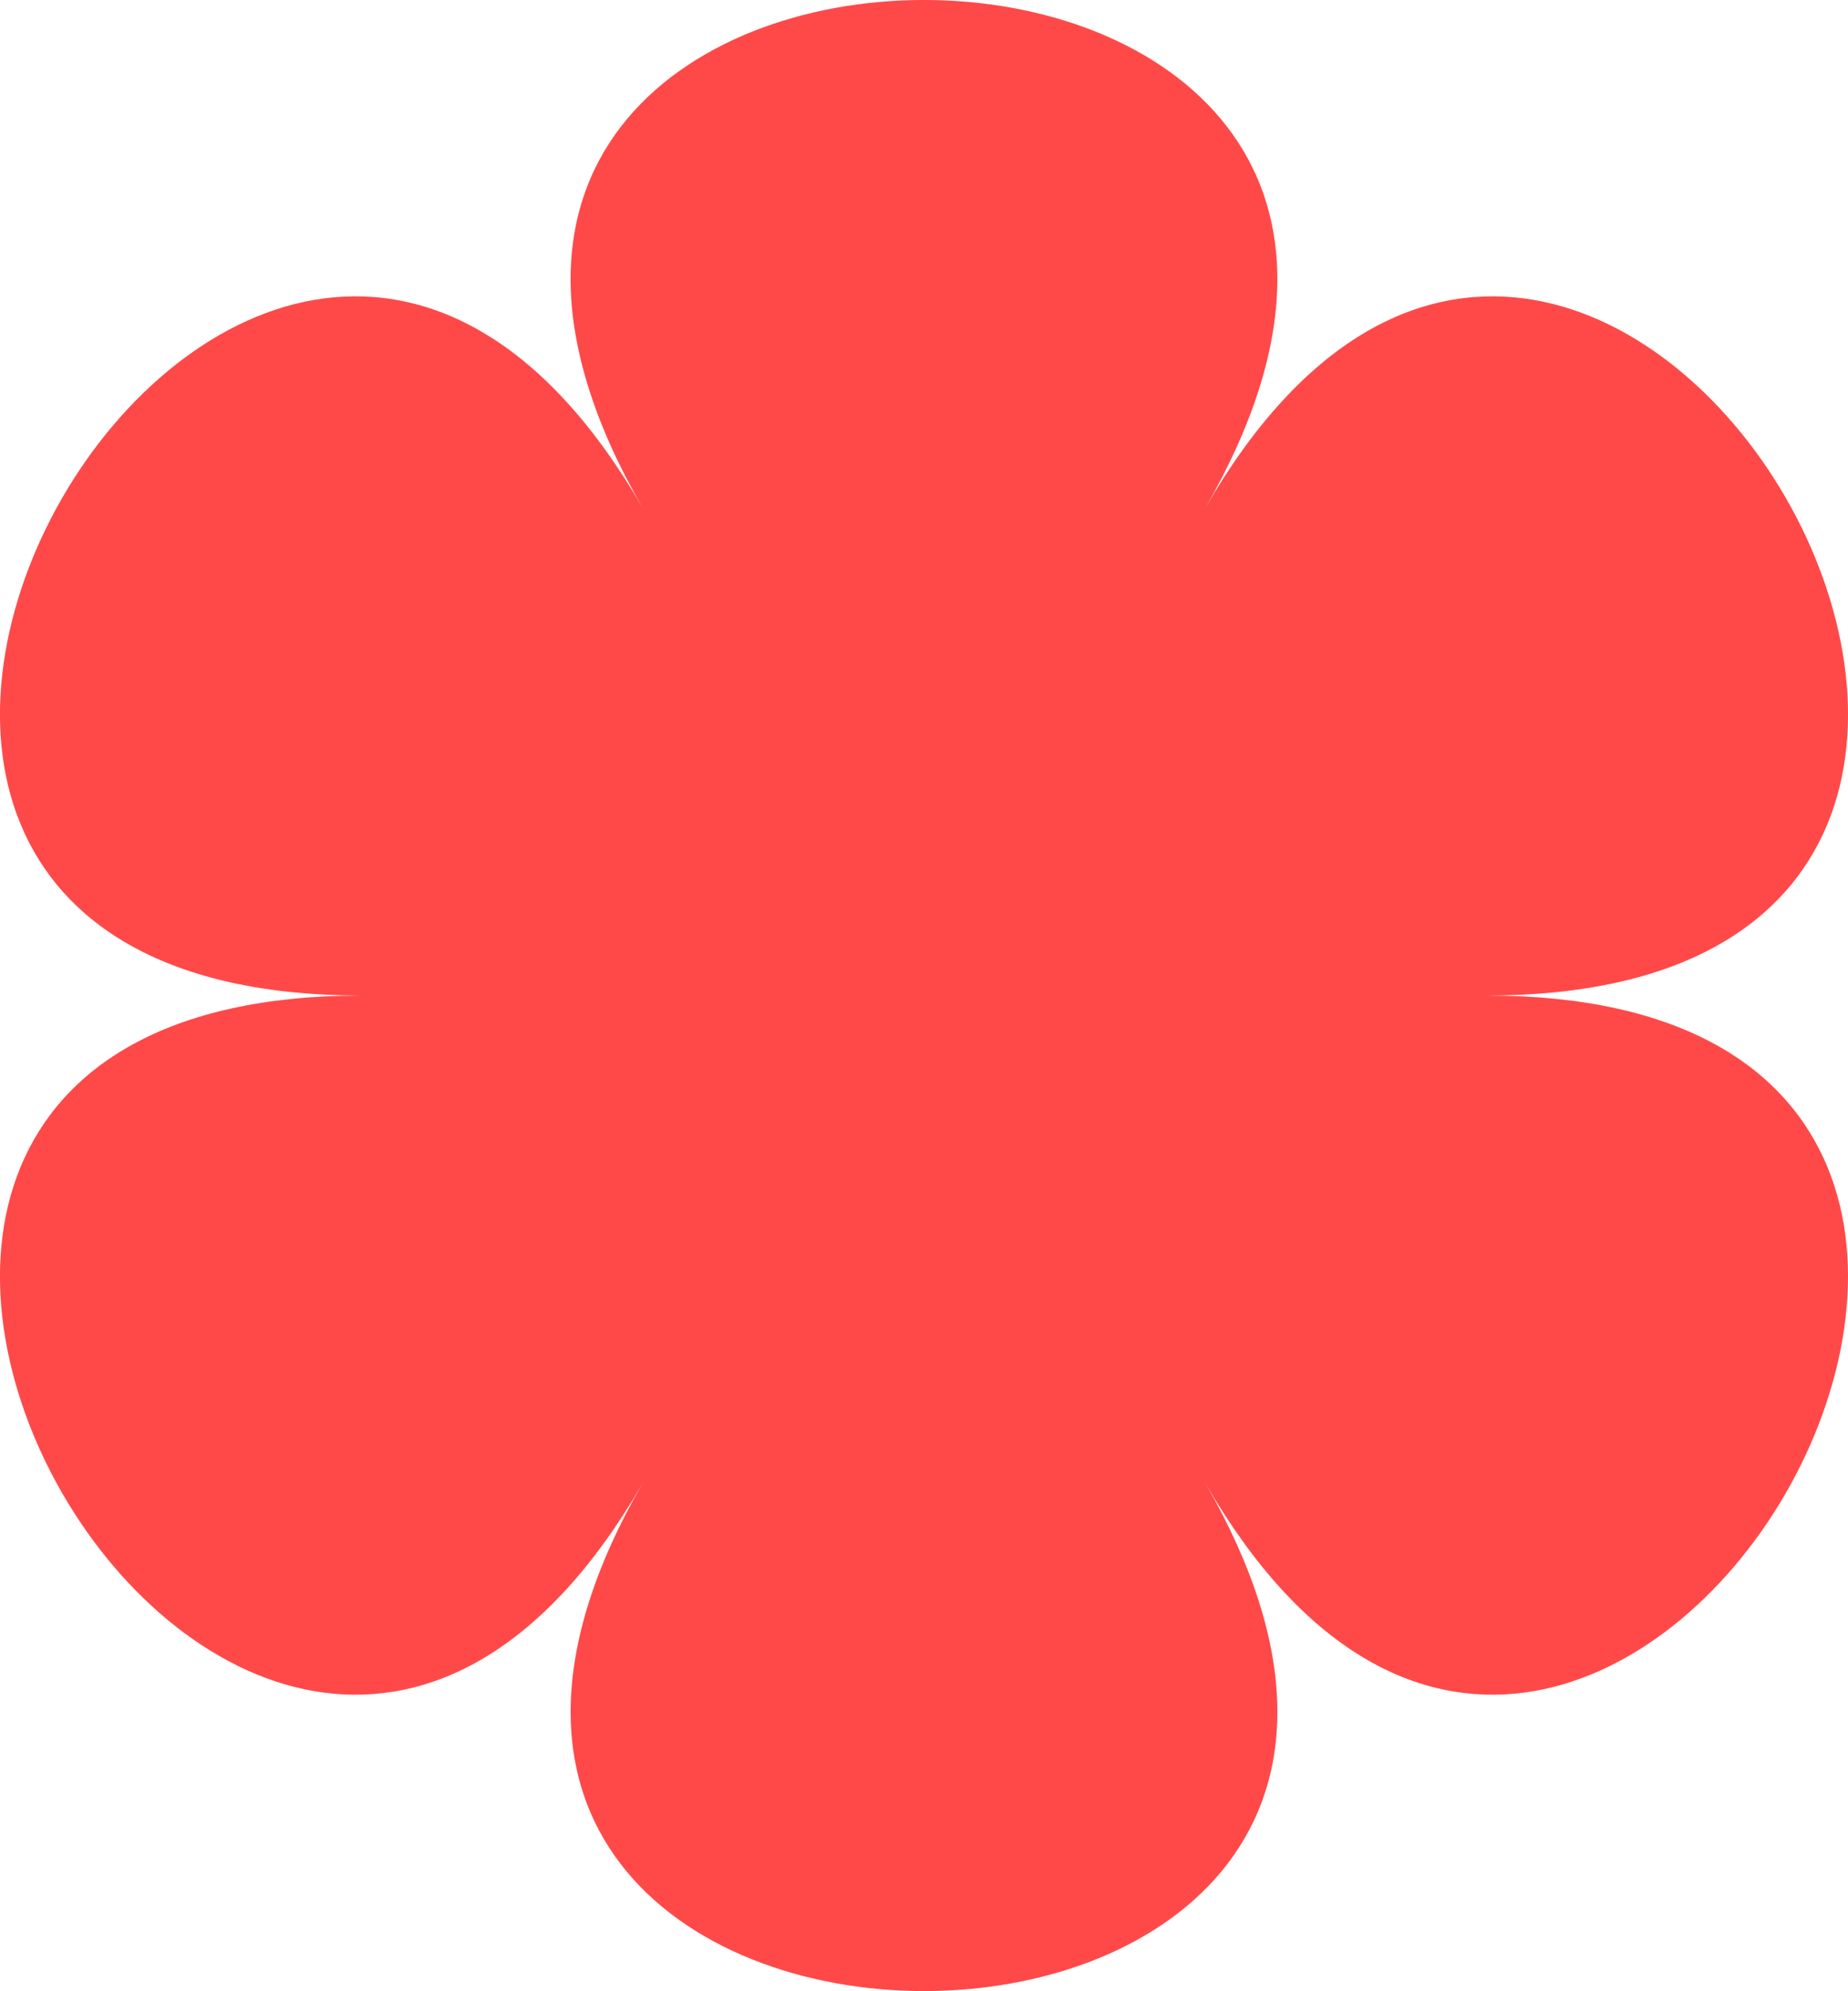<?xml version="1.0" encoding="UTF-8"?>
<svg id="Layer_2" data-name="Layer 2" xmlns="http://www.w3.org/2000/svg" viewBox="0 0 173.23 186.54">
  <defs>
    <style>
      .cls-1 {
        fill: #ff4949;
      }
    </style>
  </defs>
  <g id="Layer_1-2" data-name="Layer 1">
    <path class="cls-1" d="M112.98,47.6c36.64-63.47-89.38-63.47-52.73,0C23.6-15.87-39.41,93.27,33.88,93.27c-73.29,0-10.28,109.14,26.37,45.67-36.64,63.47,89.38,63.47,52.73,0,36.64,63.47,99.66-45.67,26.37-45.67,73.29,0,10.28-109.14-26.37-45.67Z"/>
  </g>
</svg>
